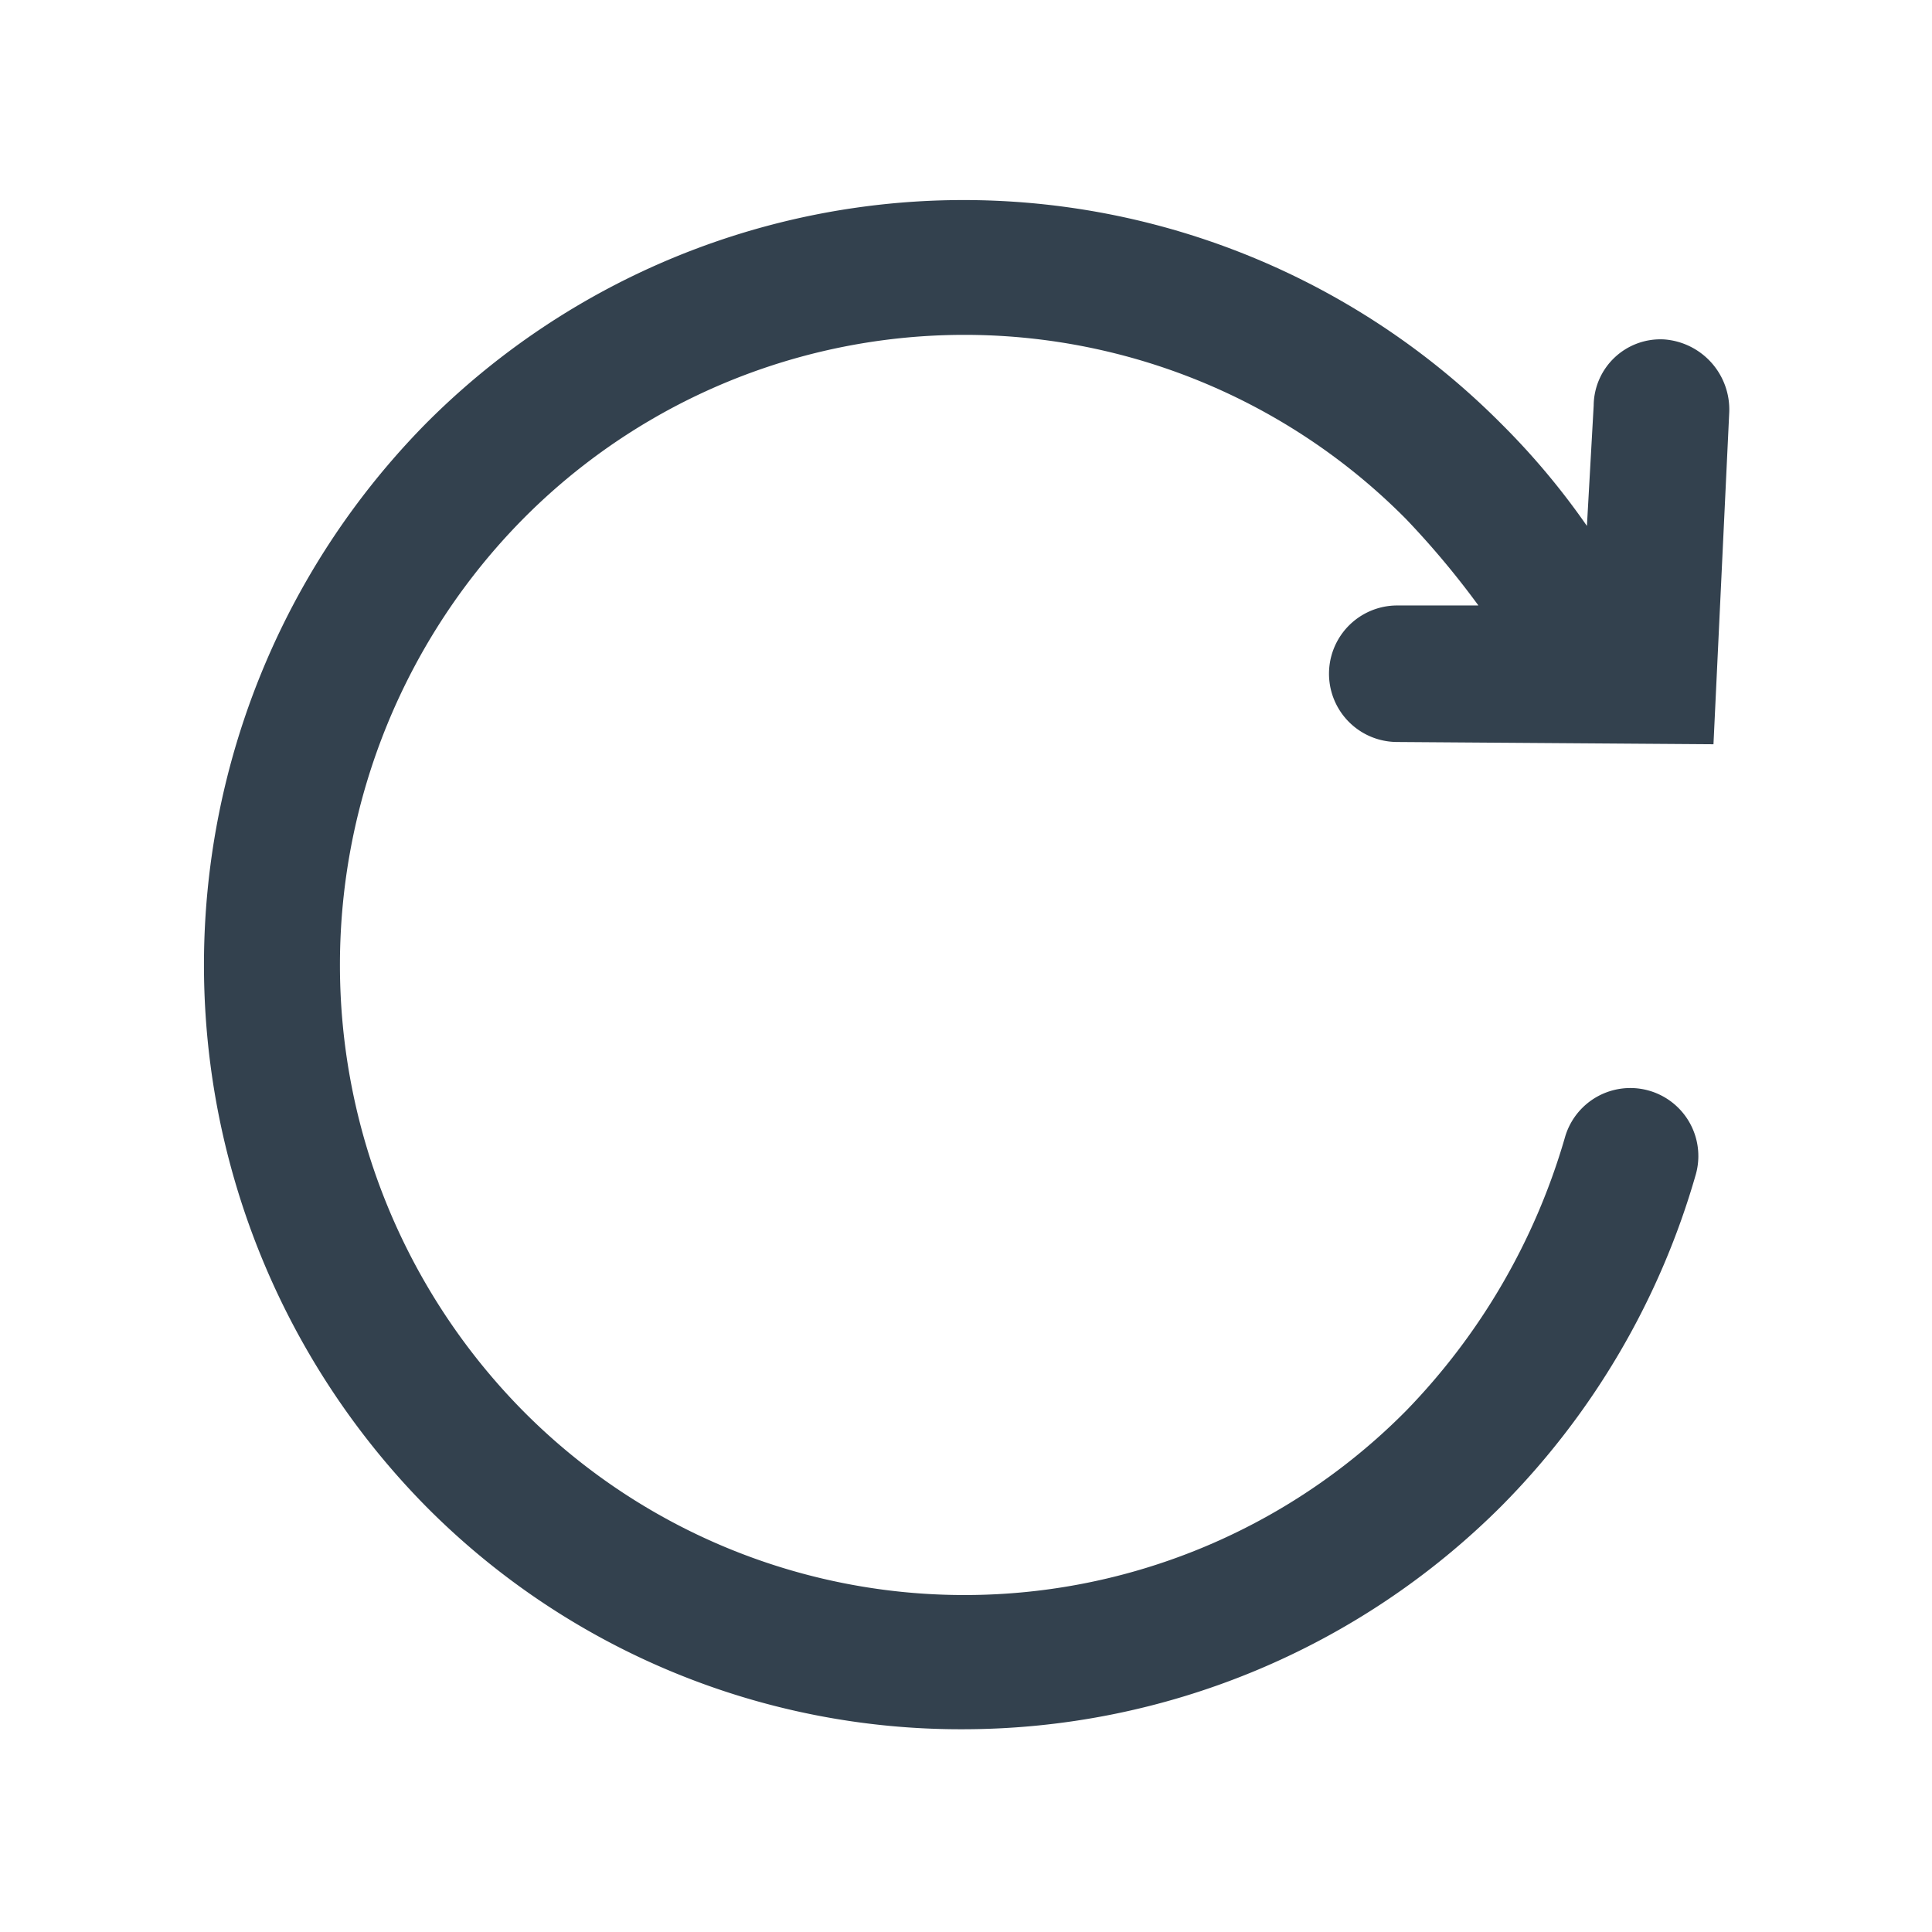 <svg xmlns="http://www.w3.org/2000/svg" width="18" height="18" viewBox="0 0 18 18">
  <defs>
    <style>
      .cls-1 {
        fill: #33414e;
        fill-rule: evenodd;
      }
    </style>
  </defs>
  <path class="cls-1" d="M15.5,3.162a0.622,0.622,0,0,0-.652.615L14.785,4.9a6.842,6.842,0,0,0-.8-0.954,7.065,7.065,0,0,0-10.017,0,7.186,7.186,0,0,0,0,10.088,7.013,7.013,0,0,0,5.009,2.077,7.1,7.1,0,0,0,5.009-2.077A7.2,7.2,0,0,0,15.8,10.94a0.633,0.633,0,1,0-1.221-.339A6.075,6.075,0,0,1,13.1,13.144a5.788,5.788,0,0,1-8.228,0,5.913,5.913,0,0,1,0-8.308,5.789,5.789,0,0,1,8.228,0,8.018,8.018,0,0,1,.674.805H13.018a0.636,0.636,0,0,0,0,1.272l2.946,0.021L16.111,3.84a0.655,0.655,0,0,0-.61-0.678h0Z"/>
</svg>
